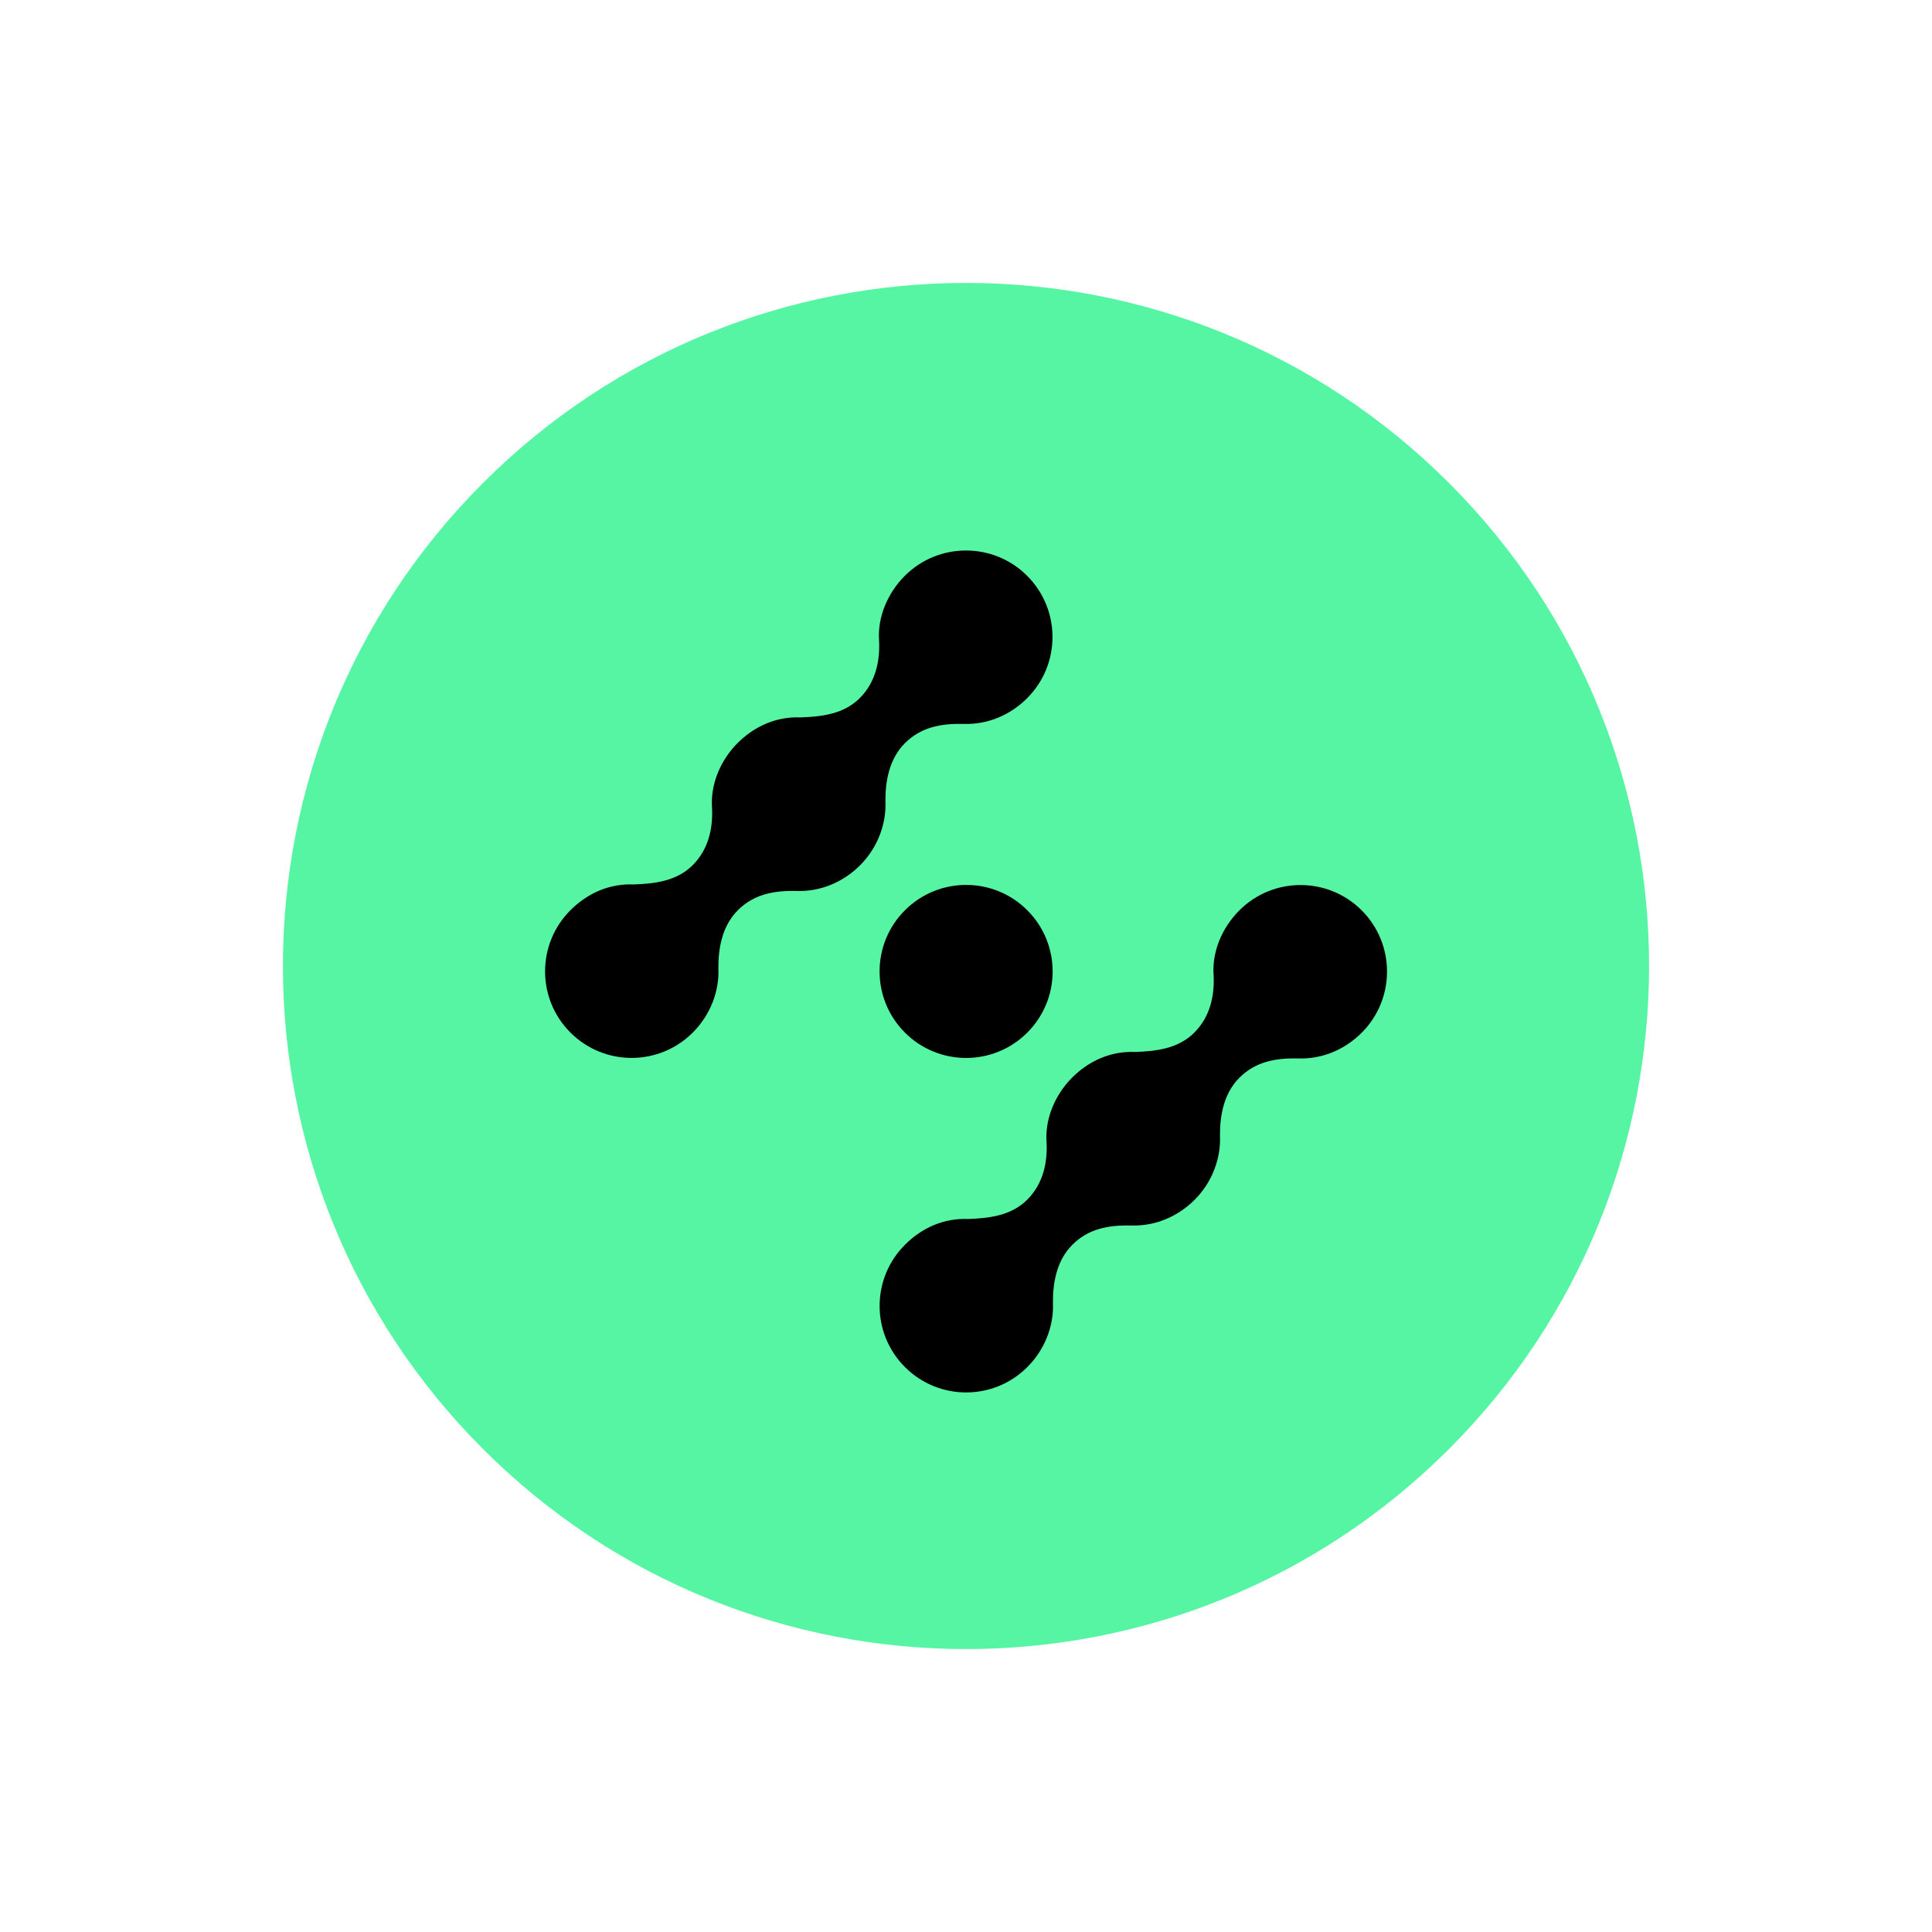 <svg width="80" height="80" viewBox="0 0 80 80" fill="none" xmlns="http://www.w3.org/2000/svg">
<path d="M20 60C31.046 71.046 48.954 71.046 60 60C71.046 48.954 71.046 31.046 60 20C48.954 8.954 31.046 8.954 20 20C8.954 31.046 8.954 48.954 20 60Z" fill="#55F5A3"/>
<path d="M42.538 37.692C43.937 39.091 43.937 41.359 42.538 42.758C41.139 44.157 38.87 44.157 37.471 42.758C36.072 41.359 36.072 39.091 37.471 37.692C38.87 36.293 41.139 36.293 42.538 37.692Z" fill="black"/>
<path d="M53.761 43.828C54.716 43.858 55.657 43.49 56.386 42.762C57.783 41.364 57.783 39.095 56.384 37.696C54.987 36.298 52.718 36.298 51.32 37.696C50.591 38.424 50.188 39.419 50.252 40.36C50.3 41.232 50.107 42.106 49.452 42.76C48.798 43.414 47.9 43.53 46.994 43.559C46.133 43.526 45.317 43.821 44.635 44.4C44.555 44.467 44.478 44.538 44.403 44.613C44.4 44.615 44.397 44.618 44.395 44.621C44.392 44.623 44.39 44.626 44.388 44.628C44.199 44.817 44.035 45.022 43.897 45.239C43.495 45.862 43.289 46.583 43.335 47.277C43.383 48.149 43.19 49.023 42.535 49.677C41.881 50.331 40.983 50.447 40.077 50.476C39.109 50.438 38.199 50.816 37.471 51.545C36.073 52.943 36.073 55.212 37.474 56.609C38.871 58.007 41.139 58.008 42.538 56.609C43.267 55.881 43.643 54.895 43.6 53.945C43.592 53.128 43.75 52.197 44.404 51.543C45.059 50.889 45.876 50.725 46.806 50.745H46.844C47.593 50.768 48.333 50.547 48.969 50.099C49.14 49.98 49.303 49.844 49.455 49.692C49.458 49.69 49.46 49.687 49.463 49.684C49.465 49.683 49.467 49.681 49.469 49.679C49.835 49.312 50.106 48.886 50.28 48.431C50.457 47.978 50.538 47.498 50.517 47.028C50.51 46.211 50.667 45.28 51.321 44.626C51.975 43.972 52.793 43.808 53.723 43.828H53.761Z" fill="black"/>
<path d="M39.909 29.976C40.863 30.005 41.805 29.638 42.533 28.909C43.931 27.512 43.931 25.243 42.532 23.843C41.134 22.446 38.865 22.446 37.467 23.843C36.739 24.572 36.336 25.567 36.4 26.508C36.447 27.379 36.254 28.254 35.6 28.908C34.946 29.562 34.047 29.678 33.142 29.706C32.28 29.673 31.465 29.969 30.782 30.548C30.703 30.615 30.625 30.686 30.55 30.761C30.547 30.763 30.545 30.766 30.542 30.769C30.54 30.771 30.538 30.773 30.535 30.775C30.346 30.965 30.182 31.17 30.044 31.387C29.642 32.01 29.437 32.731 29.483 33.425C29.53 34.296 29.337 35.171 28.683 35.825C28.028 36.479 27.13 36.595 26.225 36.623C25.257 36.586 24.347 36.964 23.618 37.693C22.221 39.09 22.221 41.359 23.621 42.757C25.019 44.155 27.286 44.156 28.686 42.757C29.414 42.028 29.79 41.043 29.747 40.092C29.74 39.276 29.897 38.345 30.552 37.691C31.206 37.037 32.024 36.873 32.953 36.893H32.992C33.74 36.916 34.481 36.695 35.117 36.247C35.288 36.128 35.45 35.992 35.603 35.84C35.605 35.837 35.608 35.835 35.61 35.832C35.612 35.83 35.614 35.828 35.616 35.827C35.983 35.46 36.253 35.033 36.428 34.579C36.604 34.126 36.686 33.646 36.664 33.175C36.657 32.359 36.815 31.428 37.469 30.774C38.123 30.12 38.941 29.956 39.87 29.976H39.909Z" fill="black"/>
</svg>
